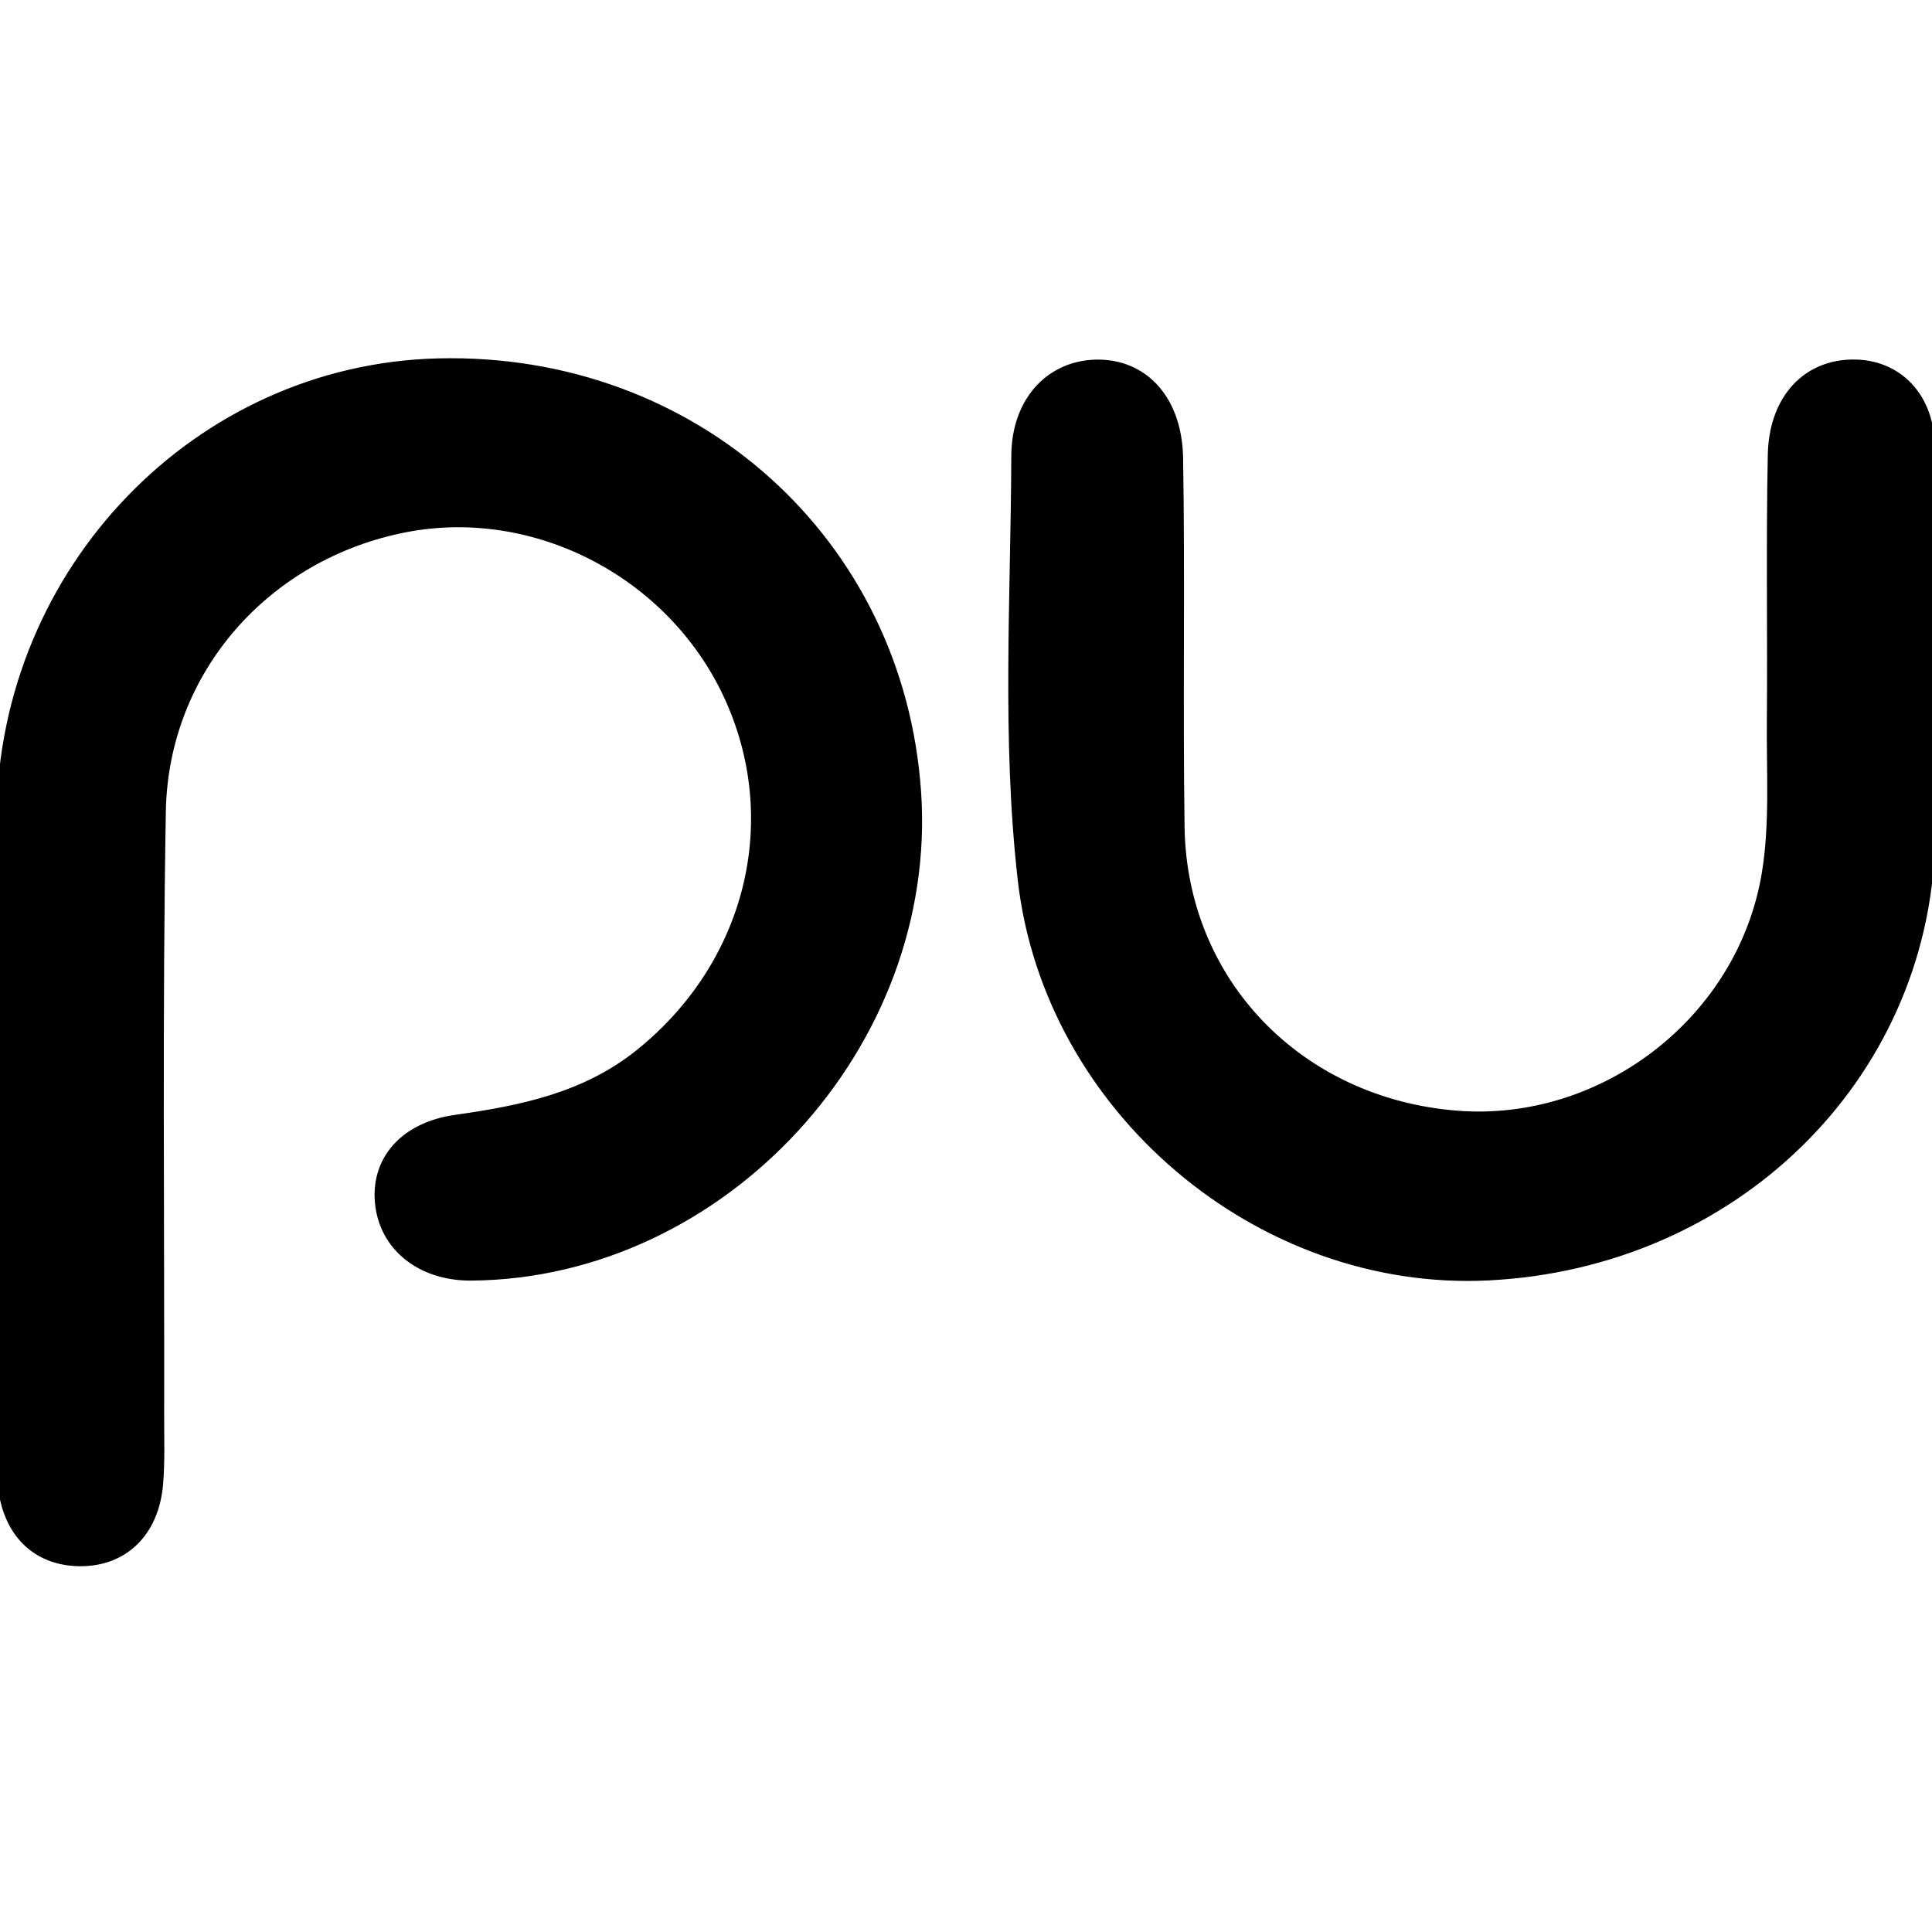<svg xmlns="http://www.w3.org/2000/svg" width="24" height="24" viewBox="0 0 240 240"><path d="M54.441,45.019C86.219,44.244 111.789,67.191 113.923,98.4C116.065,129.769 89.818,158.313 58.581,158.58C52.236,158.634 47.56,154.878 47.071,149.333C46.607,144.08 50.152,139.897 56.618,138.984C64.798,137.83 72.685,136.214 79.356,130.875C93.148,119.833 97.615,101.85 90.346,86.309C83.302,71.25 66.475,62.527 50.42,65.614C33.174,68.929 20.41,83.186 20.101,100.804C19.661,125.912 19.935,151.034 19.894,176.149C19.891,178.87 19.987,181.602 19.765,184.308C19.259,190.47 15.298,194.215 9.677,194.057C4.323,193.907 0.745,190.277 0.21,184.324C0.043,182.453 0.09,180.561 0.089,178.678C0.08,165.701 0.084,152.724 0.084,139.748L0.084,139.748L0.044,139.748C0.044,126.98 -0.068,114.212 0.066,101.447C0.391,70.776 24.564,45.749 54.441,45.019ZM229.506,45.184C235.261,44.811 239.658,48.794 239.847,55.23C240.104,64.004 239.911,72.791 239.911,81.572C239.919,89.308 240.125,97.051 239.882,104.78C238.963,134.012 215.336,157.046 184.881,158.559C156.408,159.974 130.167,137.756 126.927,109.279C124.934,91.775 126.064,74.185 126.128,56.637C126.155,49.463 130.811,44.981 136.762,45.178C142.332,45.362 146.354,49.785 146.471,56.928C146.72,72.188 146.43,87.457 146.651,102.718C146.929,121.996 161.391,136.916 180.968,138.471C199.121,139.911 216.333,126.763 219.352,108.525C220.366,102.401 219.932,96.023 219.984,89.759C220.076,78.678 219.878,67.592 220.101,56.515C220.236,49.803 224.057,45.539 229.506,45.184Z" fill-rule="evenOdd" stroke-width="1" fill="#000000" stroke="#00000000"/></svg>